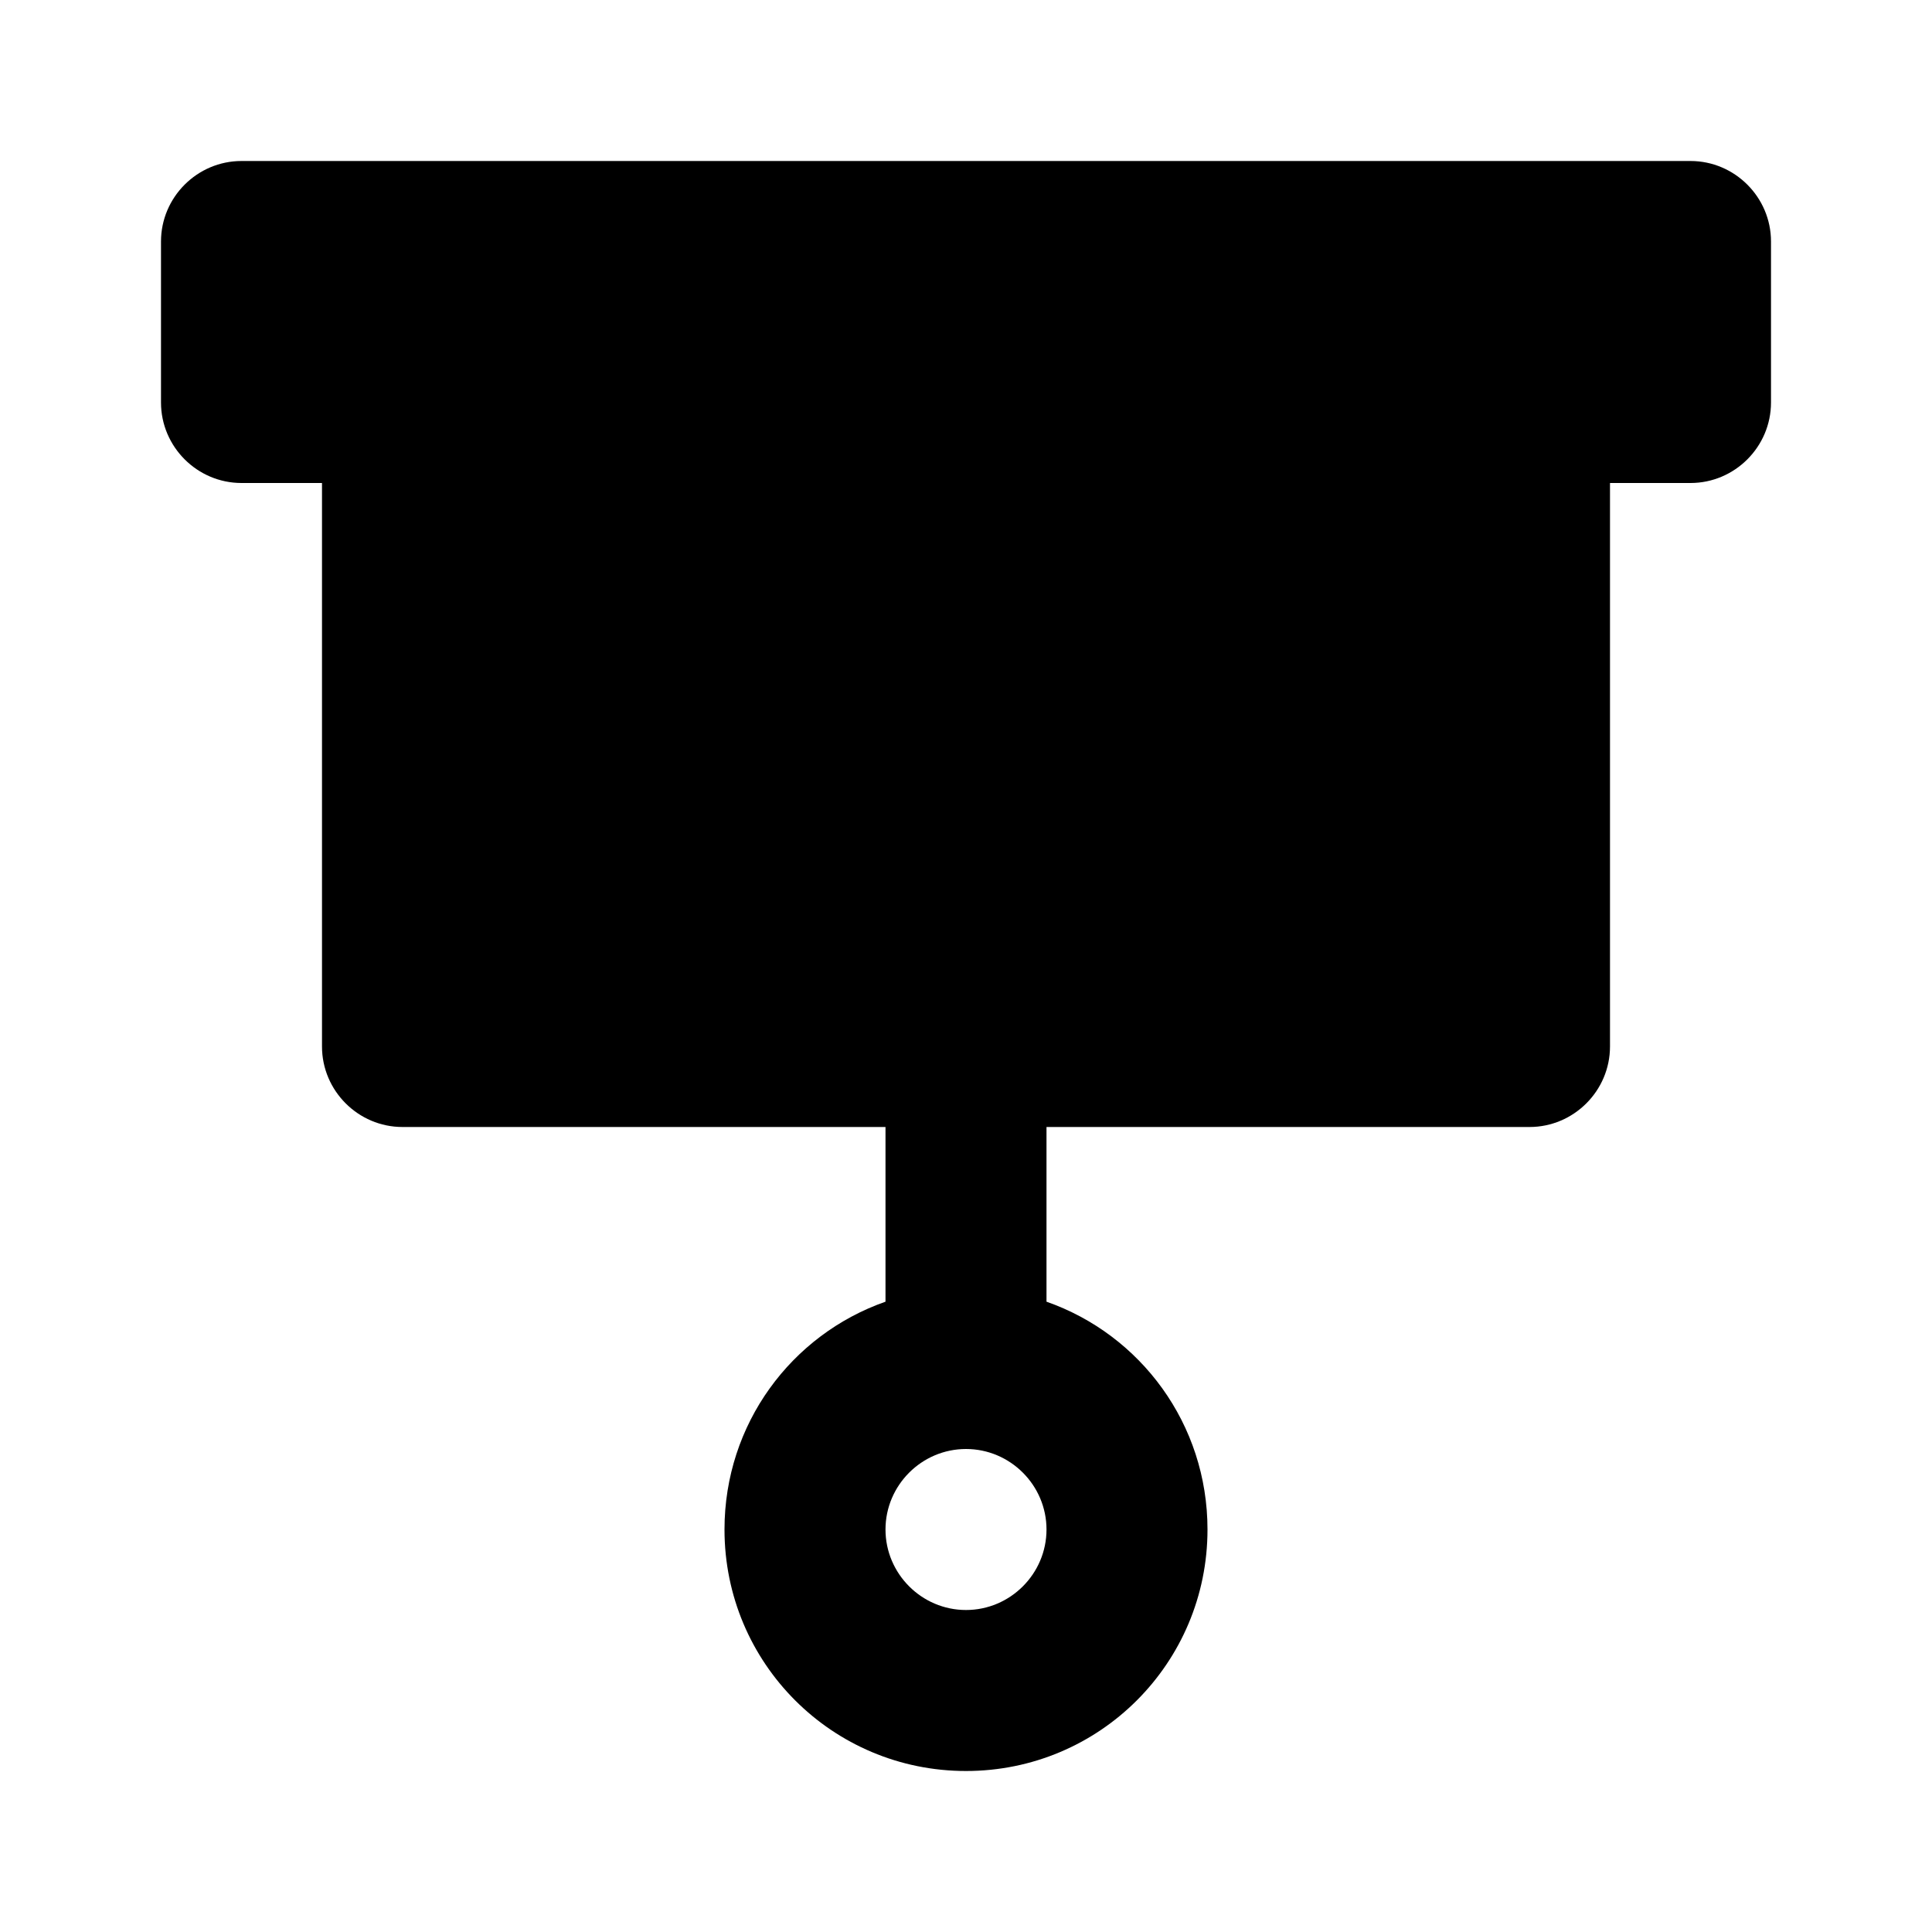 <svg xmlns="http://www.w3.org/2000/svg" viewBox="0 0 24 24"><path d="M3 2h18c.55 0 1 .45 1 1v2c0 .55-.45 1-1 1h-1v7c0 .55-.45 1-1 1h-6v2.17c1.17.41 2 1.52 2 2.83 0 1.66-1.34 3-3 3s-3-1.34-3-3c0-1.31.83-2.42 2-2.83V14H5c-.55 0-1-.45-1-1V6H3c-.55 0-1-.45-1-1V3c0-.55.45-1 1-1m9 16c-.55 0-1 .45-1 1s.45 1 1 1 1-.45 1-1-.45-1-1-1z"/></svg>
